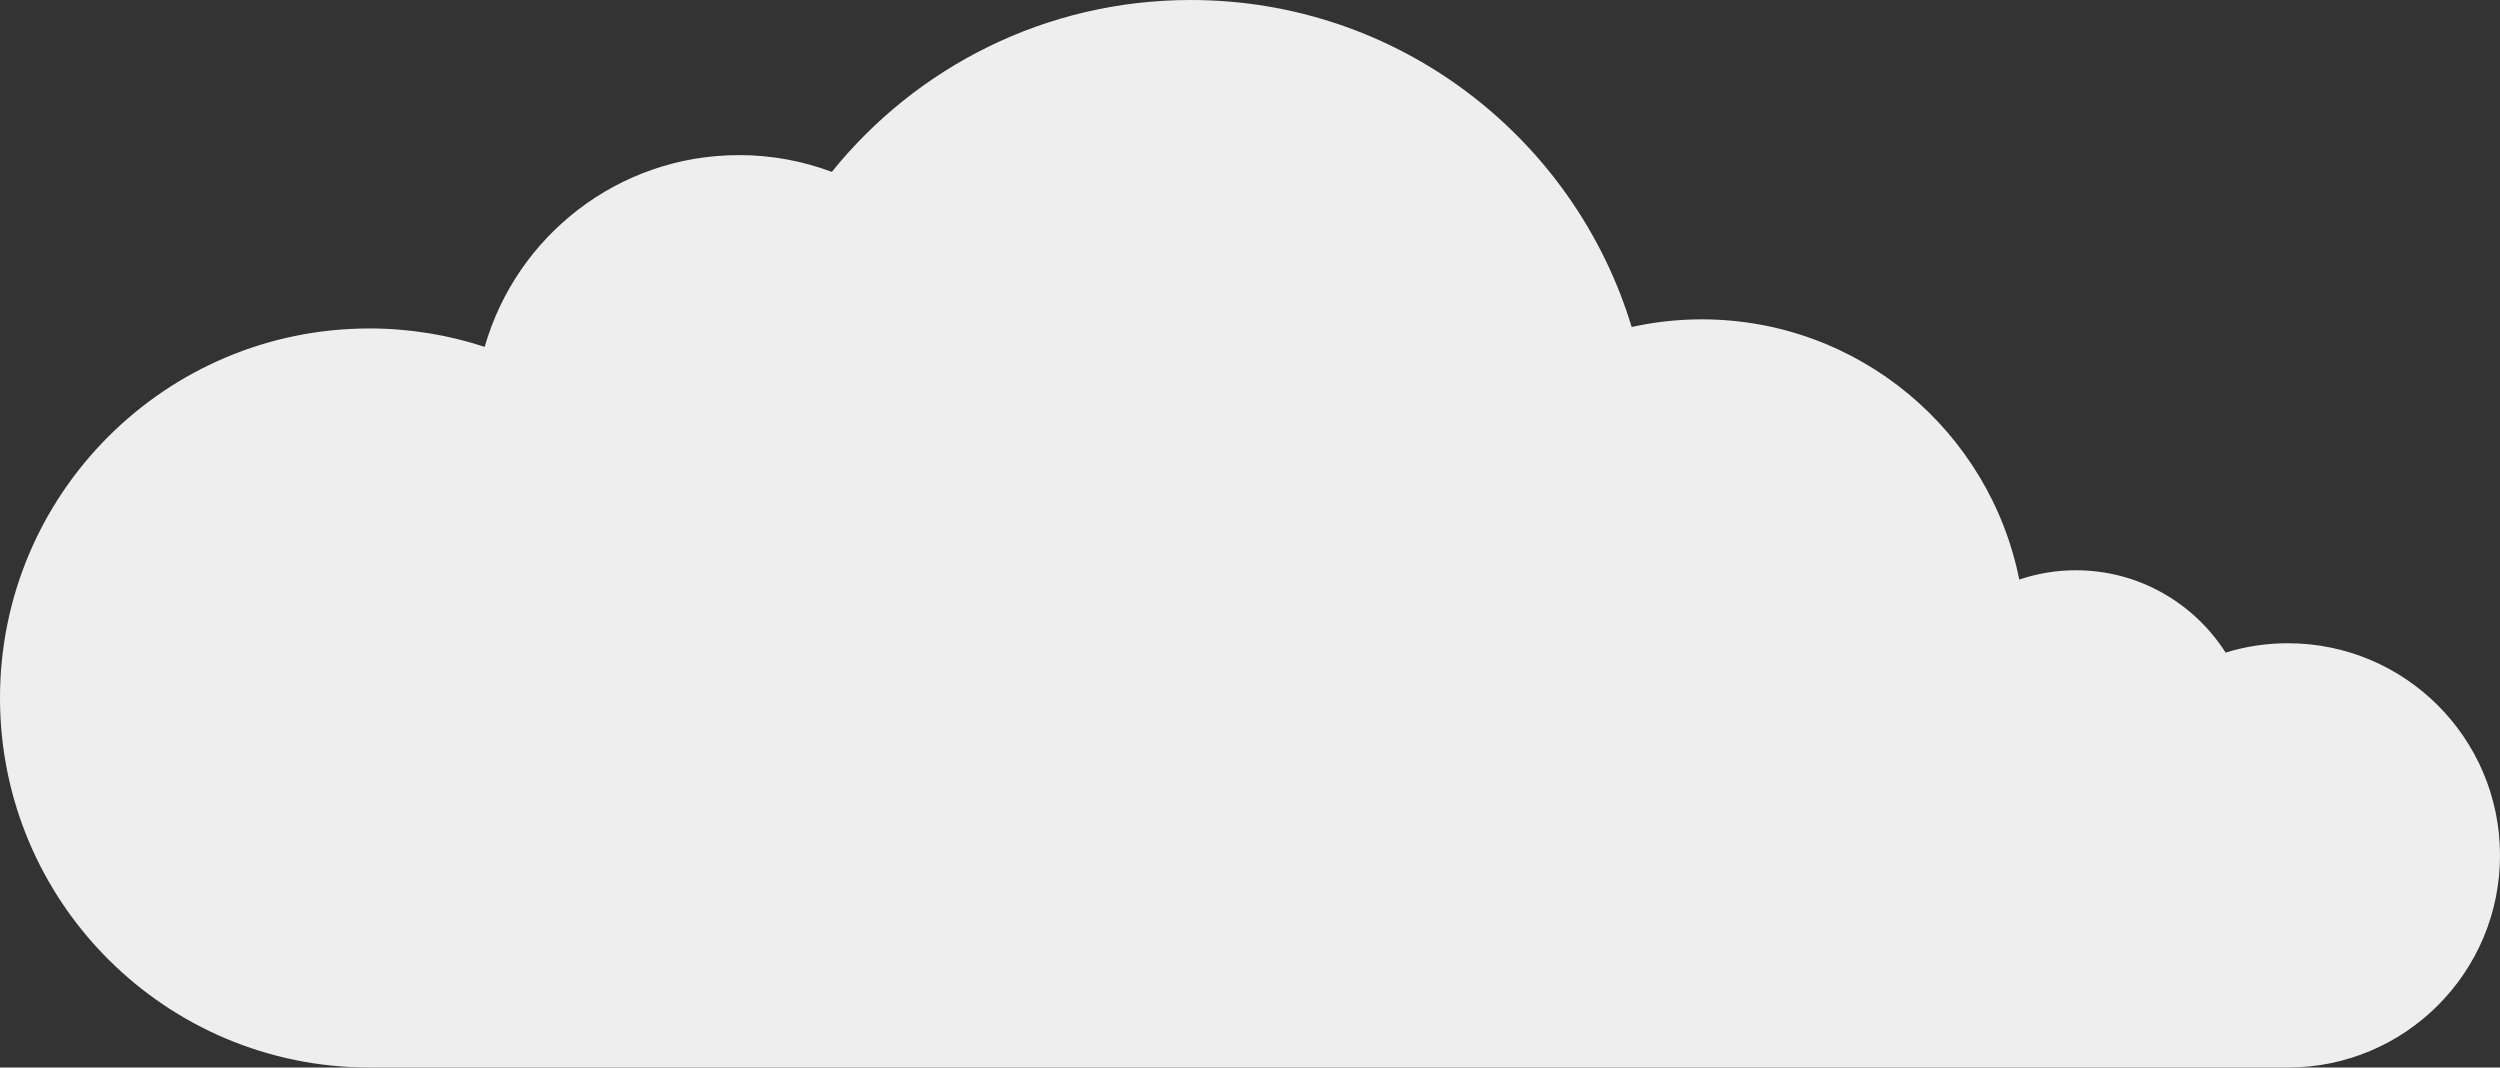 <?xml version="1.0" encoding="utf-8"?>
<!-- Generator: Adobe Illustrator 19.2.0, SVG Export Plug-In . SVG Version: 6.00 Build 0)  -->
<svg version="1.1" id="Layer_1" xmlns="http://www.w3.org/2000/svg" xmlns:xlink="http://www.w3.org/1999/xlink" x="0px" y="0px"
	 width="208.524px" height="89.041px" viewBox="0 0 208.524 89.041" style="enable-background:new 0 0 208.524 89.041;"
	 xml:space="preserve">
<rect x="0" y="0" width="208.524" height="89.041" fill="#333333" stroke="none"/>
<style type="text/css">
	.st0{fill:#eee;}
</style>
<path class="st0" d="M190.83,53.653c-1.807,0-3.55,0.274-5.192,0.778c-2.636-4.124-7.244-6.866-12.502-6.866
	c-1.649,0-3.229,0.28-4.711,0.776c-2.468-12.377-13.389-21.705-26.492-21.705c-2.005,0-3.956,0.225-5.836,0.639
	C131.315,11.492,116.66,0,99.315,0c-12.1,0-22.887,5.596-29.932,14.336c-2.409-0.902-5.016-1.399-7.74-1.399
	c-10.081,0-18.577,6.761-21.216,15.994c-3.024-0.991-6.251-1.535-9.606-1.535C13.799,27.397,0,41.197,0,58.219
	s13.799,30.822,30.822,30.822H190.83c9.772,0,17.694-7.922,17.694-17.694S200.602,53.653,190.83,53.653z"/>
</svg>
